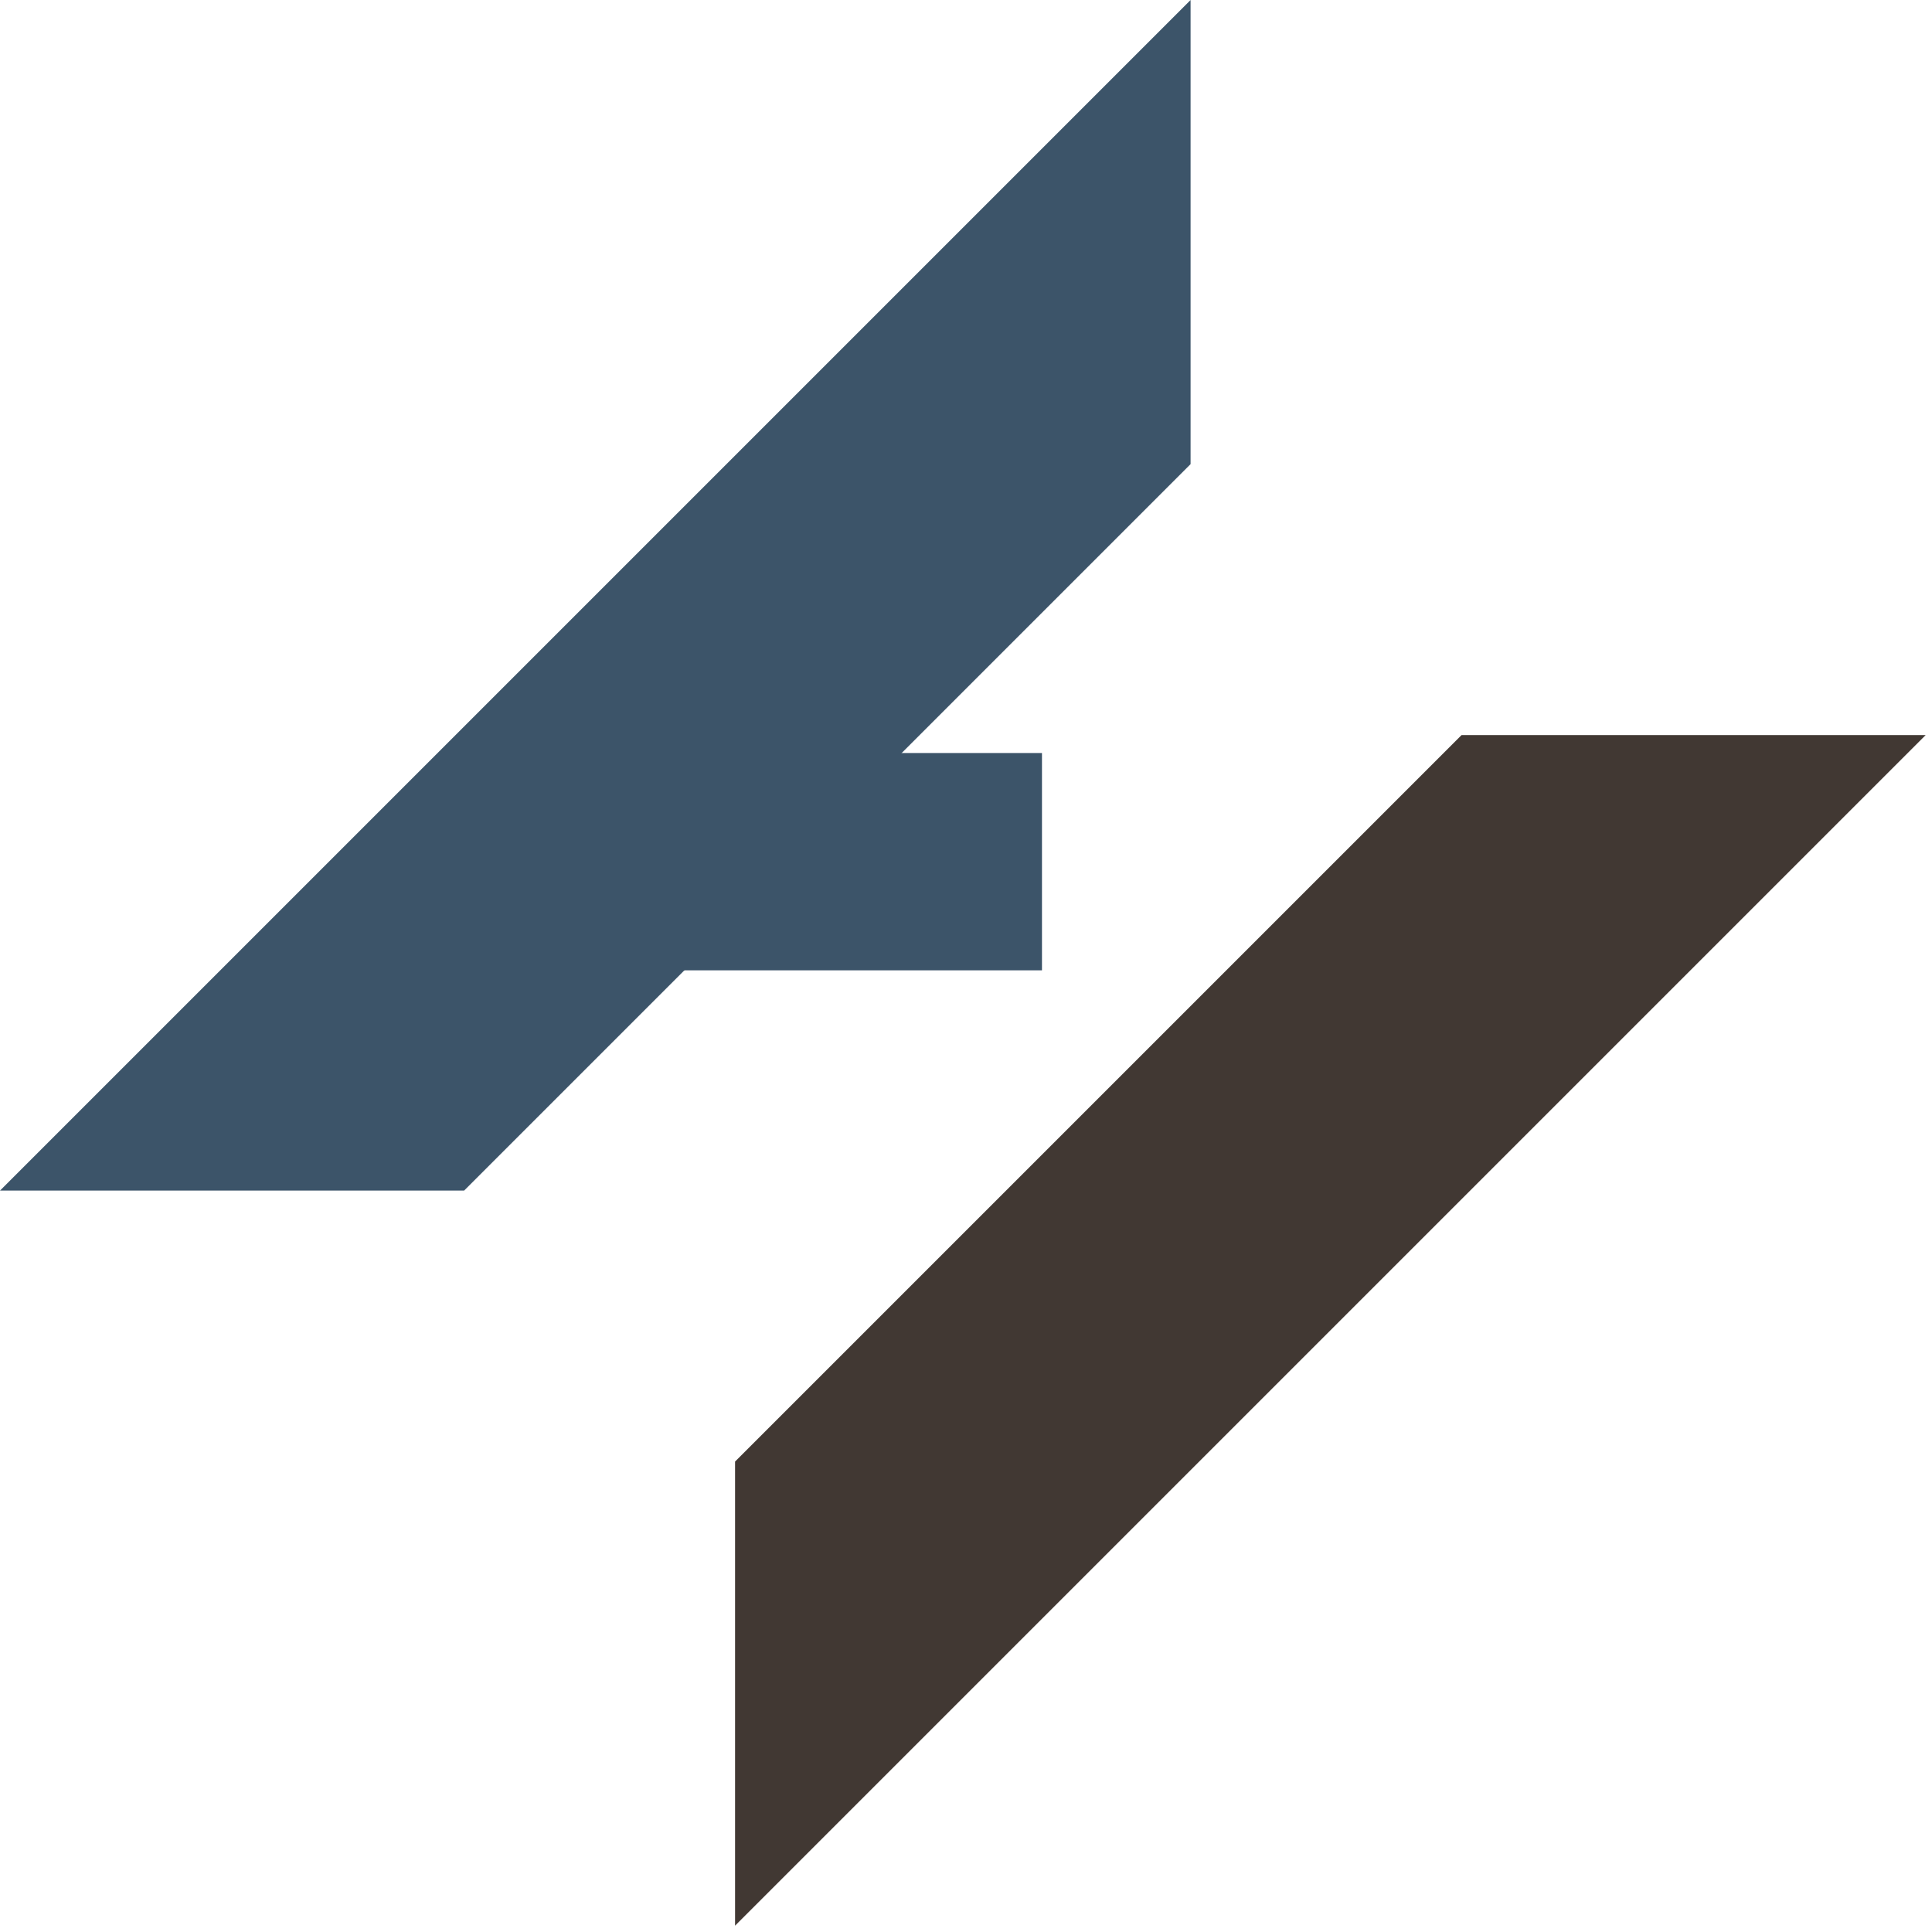 <svg width="65" height="65" viewBox="0 0 65 65" fill="none" xmlns="http://www.w3.org/2000/svg">
<path d="M0 40.056L40.056 0V15.615L15.615 40.056H0Z" fill="#3C5469"/>
<path d="M21.317 25.335H35.056V32.645H21.223L21.317 25.335Z" fill="#3C5469"/>
<path d="M24.731 64.787L64.787 24.731L49.172 24.731L24.731 49.172L24.731 64.787Z" fill="#413833"/>
</svg>
